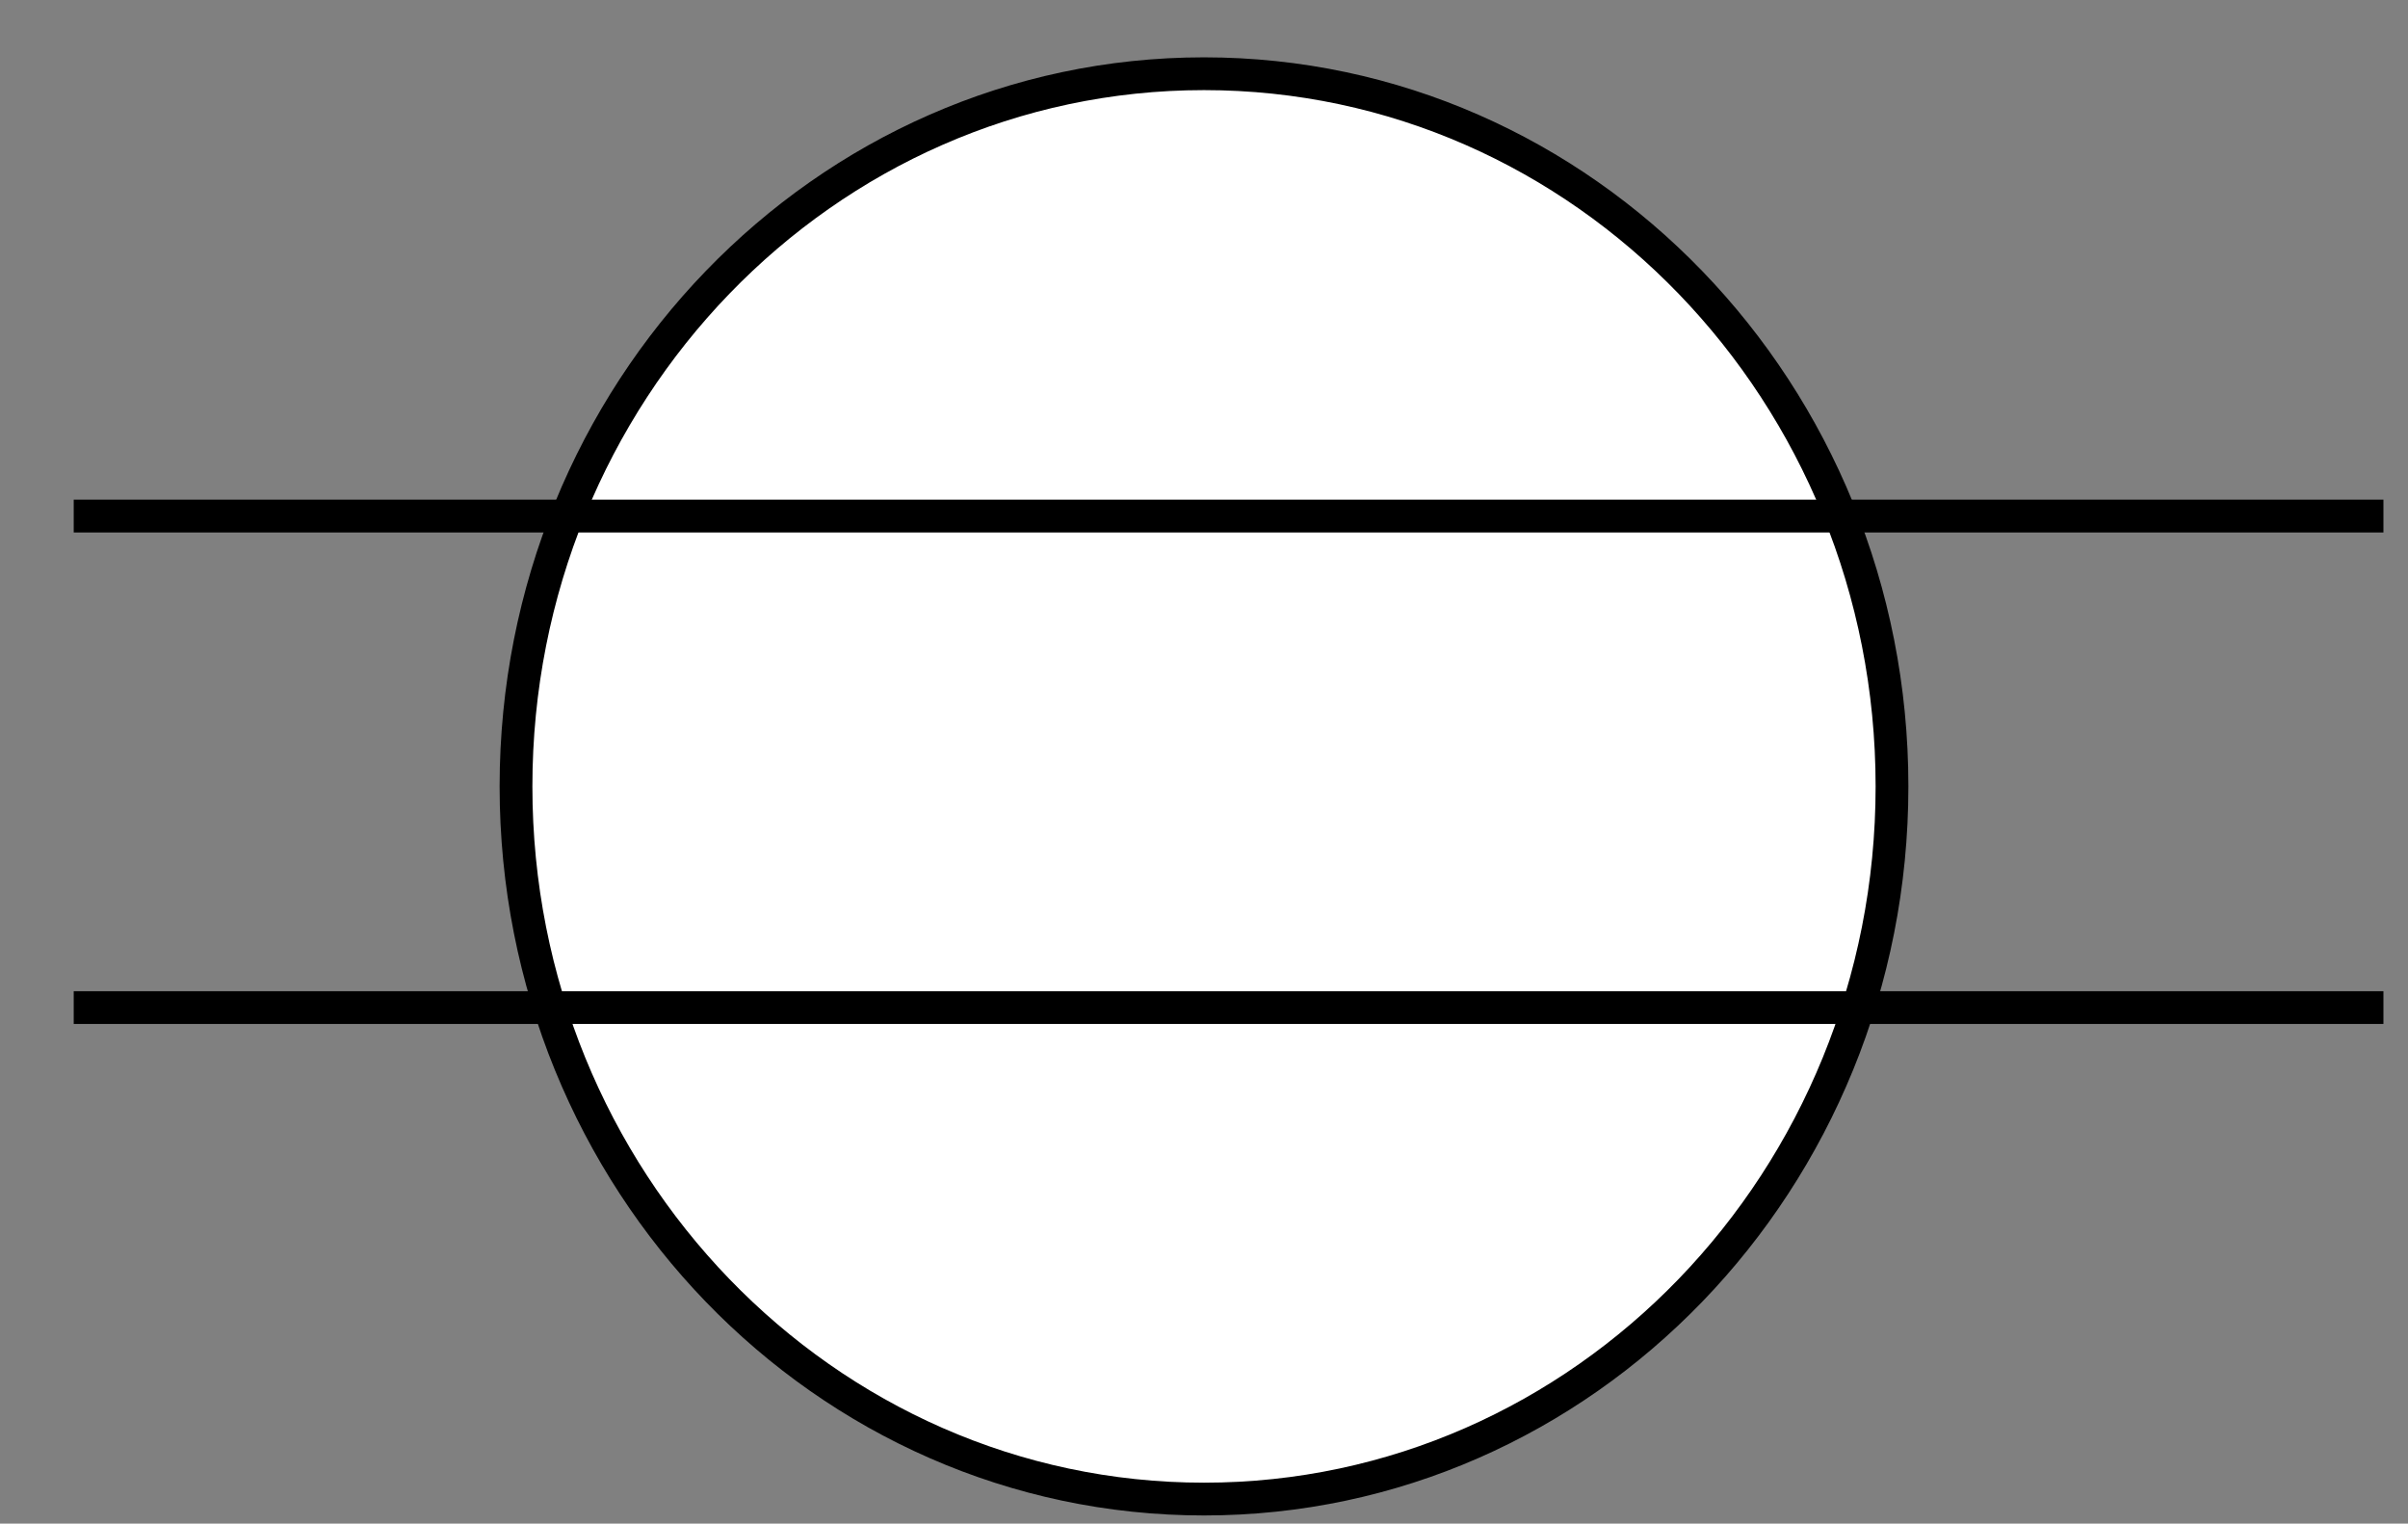 <svg width="49" height="31" xmlns="http://www.w3.org/2000/svg" xmlns:xlink="http://www.w3.org/1999/xlink" overflow="hidden"><rect width="100%" height="100%" fill="#808080" stroke="none"/><g transform="translate(-484 -318)"><path d="M522.5 334C522.5 342.008 516.232 348.5 508.5 348.5 500.768 348.5 494.5 342.008 494.5 334 494.5 325.992 500.768 319.5 508.5 319.5 516.232 319.5 522.5 325.992 522.5 334Z" stroke="#000000" stroke-width="0.667" stroke-miterlimit="1" fill="#FFFFFF" fill-rule="evenodd"/><path d="M485.5 328.5 532.5 328.5" stroke="#000000" stroke-width="0.667" stroke-miterlimit="1" fill="none" fill-rule="evenodd"/><path d="M485.5 338.5 532.5 338.5" stroke="#000000" stroke-width="0.667" stroke-miterlimit="1" fill="none" fill-rule="evenodd"/></g></svg>